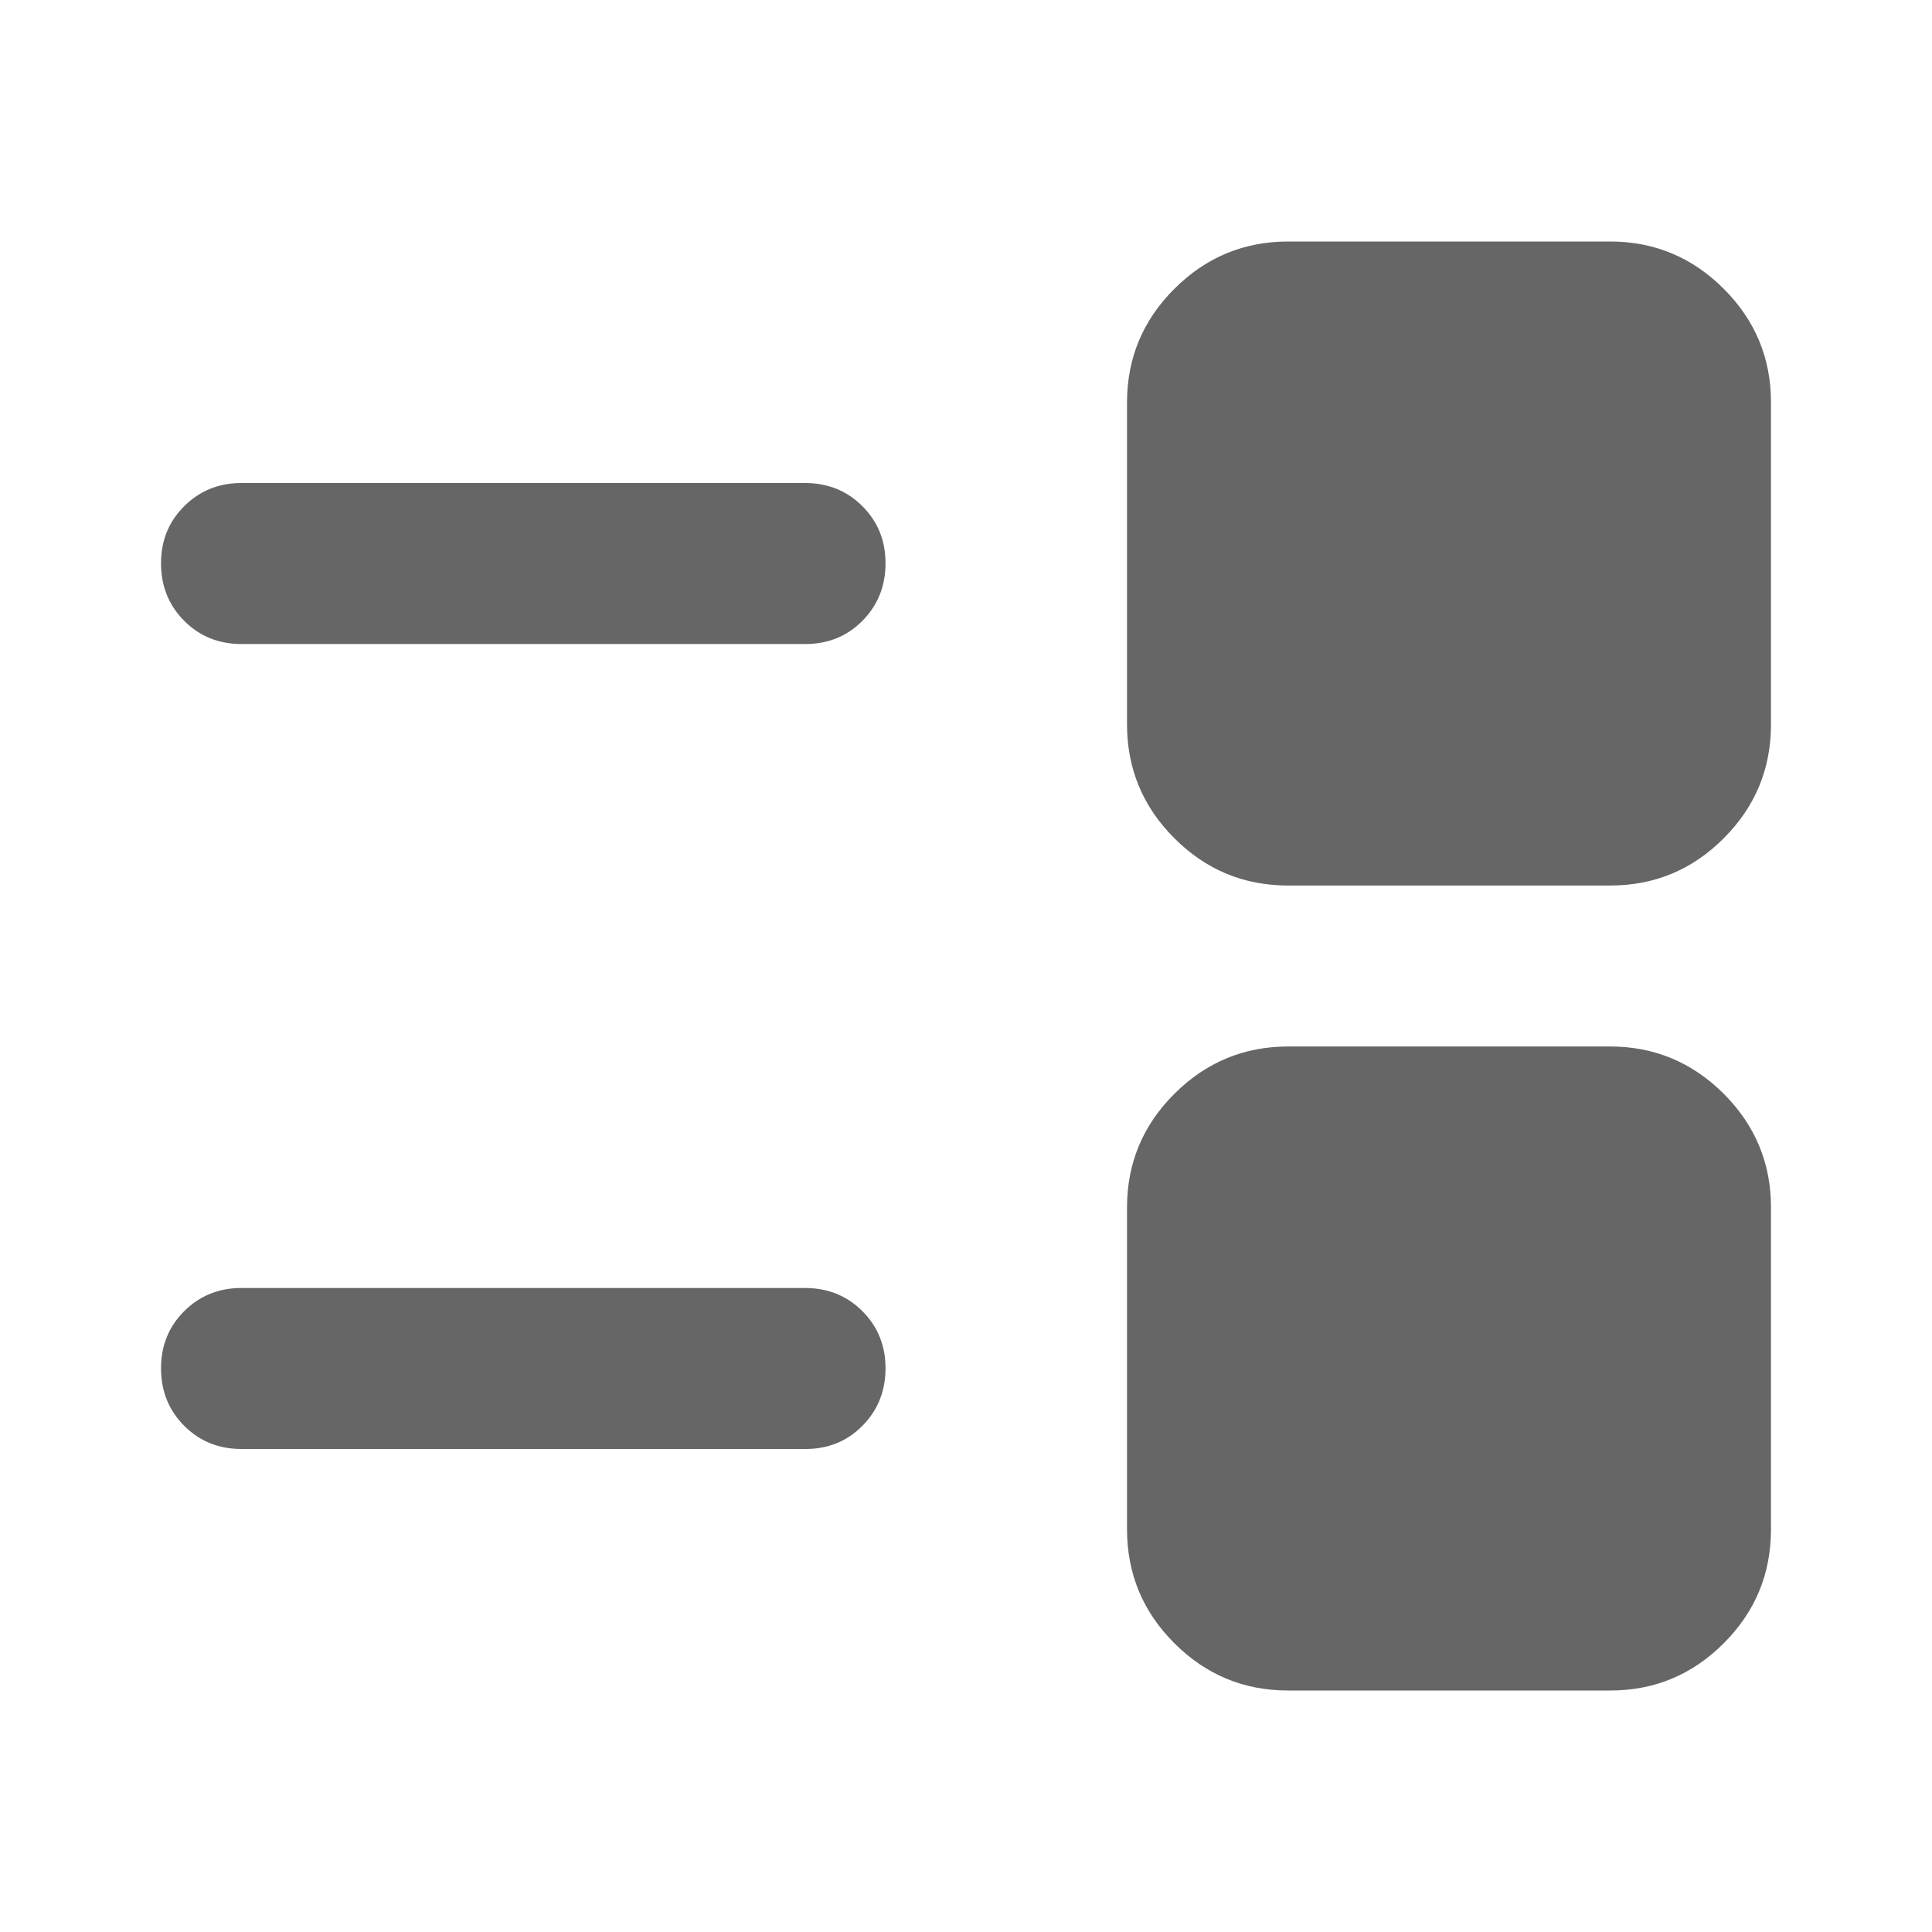 <svg width="32" height="32" viewBox="0 0 32 32" fill="none" xmlns="http://www.w3.org/2000/svg">
<path d="M21.333 28C20.6 28 19.973 27.739 19.451 27.217C18.929 26.696 18.668 26.068 18.667 25.333V20C18.667 19.267 18.928 18.639 19.451 18.117C19.973 17.596 20.601 17.334 21.333 17.333H26.667C27.4 17.333 28.028 17.595 28.551 18.117C29.073 18.64 29.334 19.268 29.333 20V25.333C29.333 26.067 29.073 26.695 28.551 27.217C28.029 27.74 27.401 28.001 26.667 28H21.333ZM4 24C3.622 24 3.306 23.872 3.051 23.616C2.796 23.36 2.668 23.044 2.667 22.667C2.666 22.29 2.794 21.973 3.051 21.717C3.308 21.461 3.624 21.333 4 21.333H13.333C13.711 21.333 14.028 21.461 14.284 21.717C14.54 21.973 14.668 22.29 14.667 22.667C14.666 23.044 14.538 23.36 14.283 23.617C14.028 23.874 13.711 24.002 13.333 24H4ZM21.333 14.667C20.6 14.667 19.973 14.406 19.451 13.884C18.929 13.362 18.668 12.734 18.667 12V6.667C18.667 5.933 18.928 5.306 19.451 4.784C19.973 4.262 20.601 4.001 21.333 4H26.667C27.4 4 28.028 4.261 28.551 4.784C29.073 5.307 29.334 5.934 29.333 6.667V12C29.333 12.733 29.073 13.361 28.551 13.884C28.029 14.407 27.401 14.668 26.667 14.667H21.333ZM4 10.667C3.622 10.667 3.306 10.539 3.051 10.283C2.796 10.027 2.668 9.71 2.667 9.333C2.666 8.956 2.794 8.64 3.051 8.384C3.308 8.128 3.624 8 4 8H13.333C13.711 8 14.028 8.128 14.284 8.384C14.54 8.64 14.668 8.956 14.667 9.333C14.666 9.71 14.538 10.027 14.283 10.284C14.028 10.541 13.711 10.668 13.333 10.667H4Z" fill="#666666"/>
</svg>
